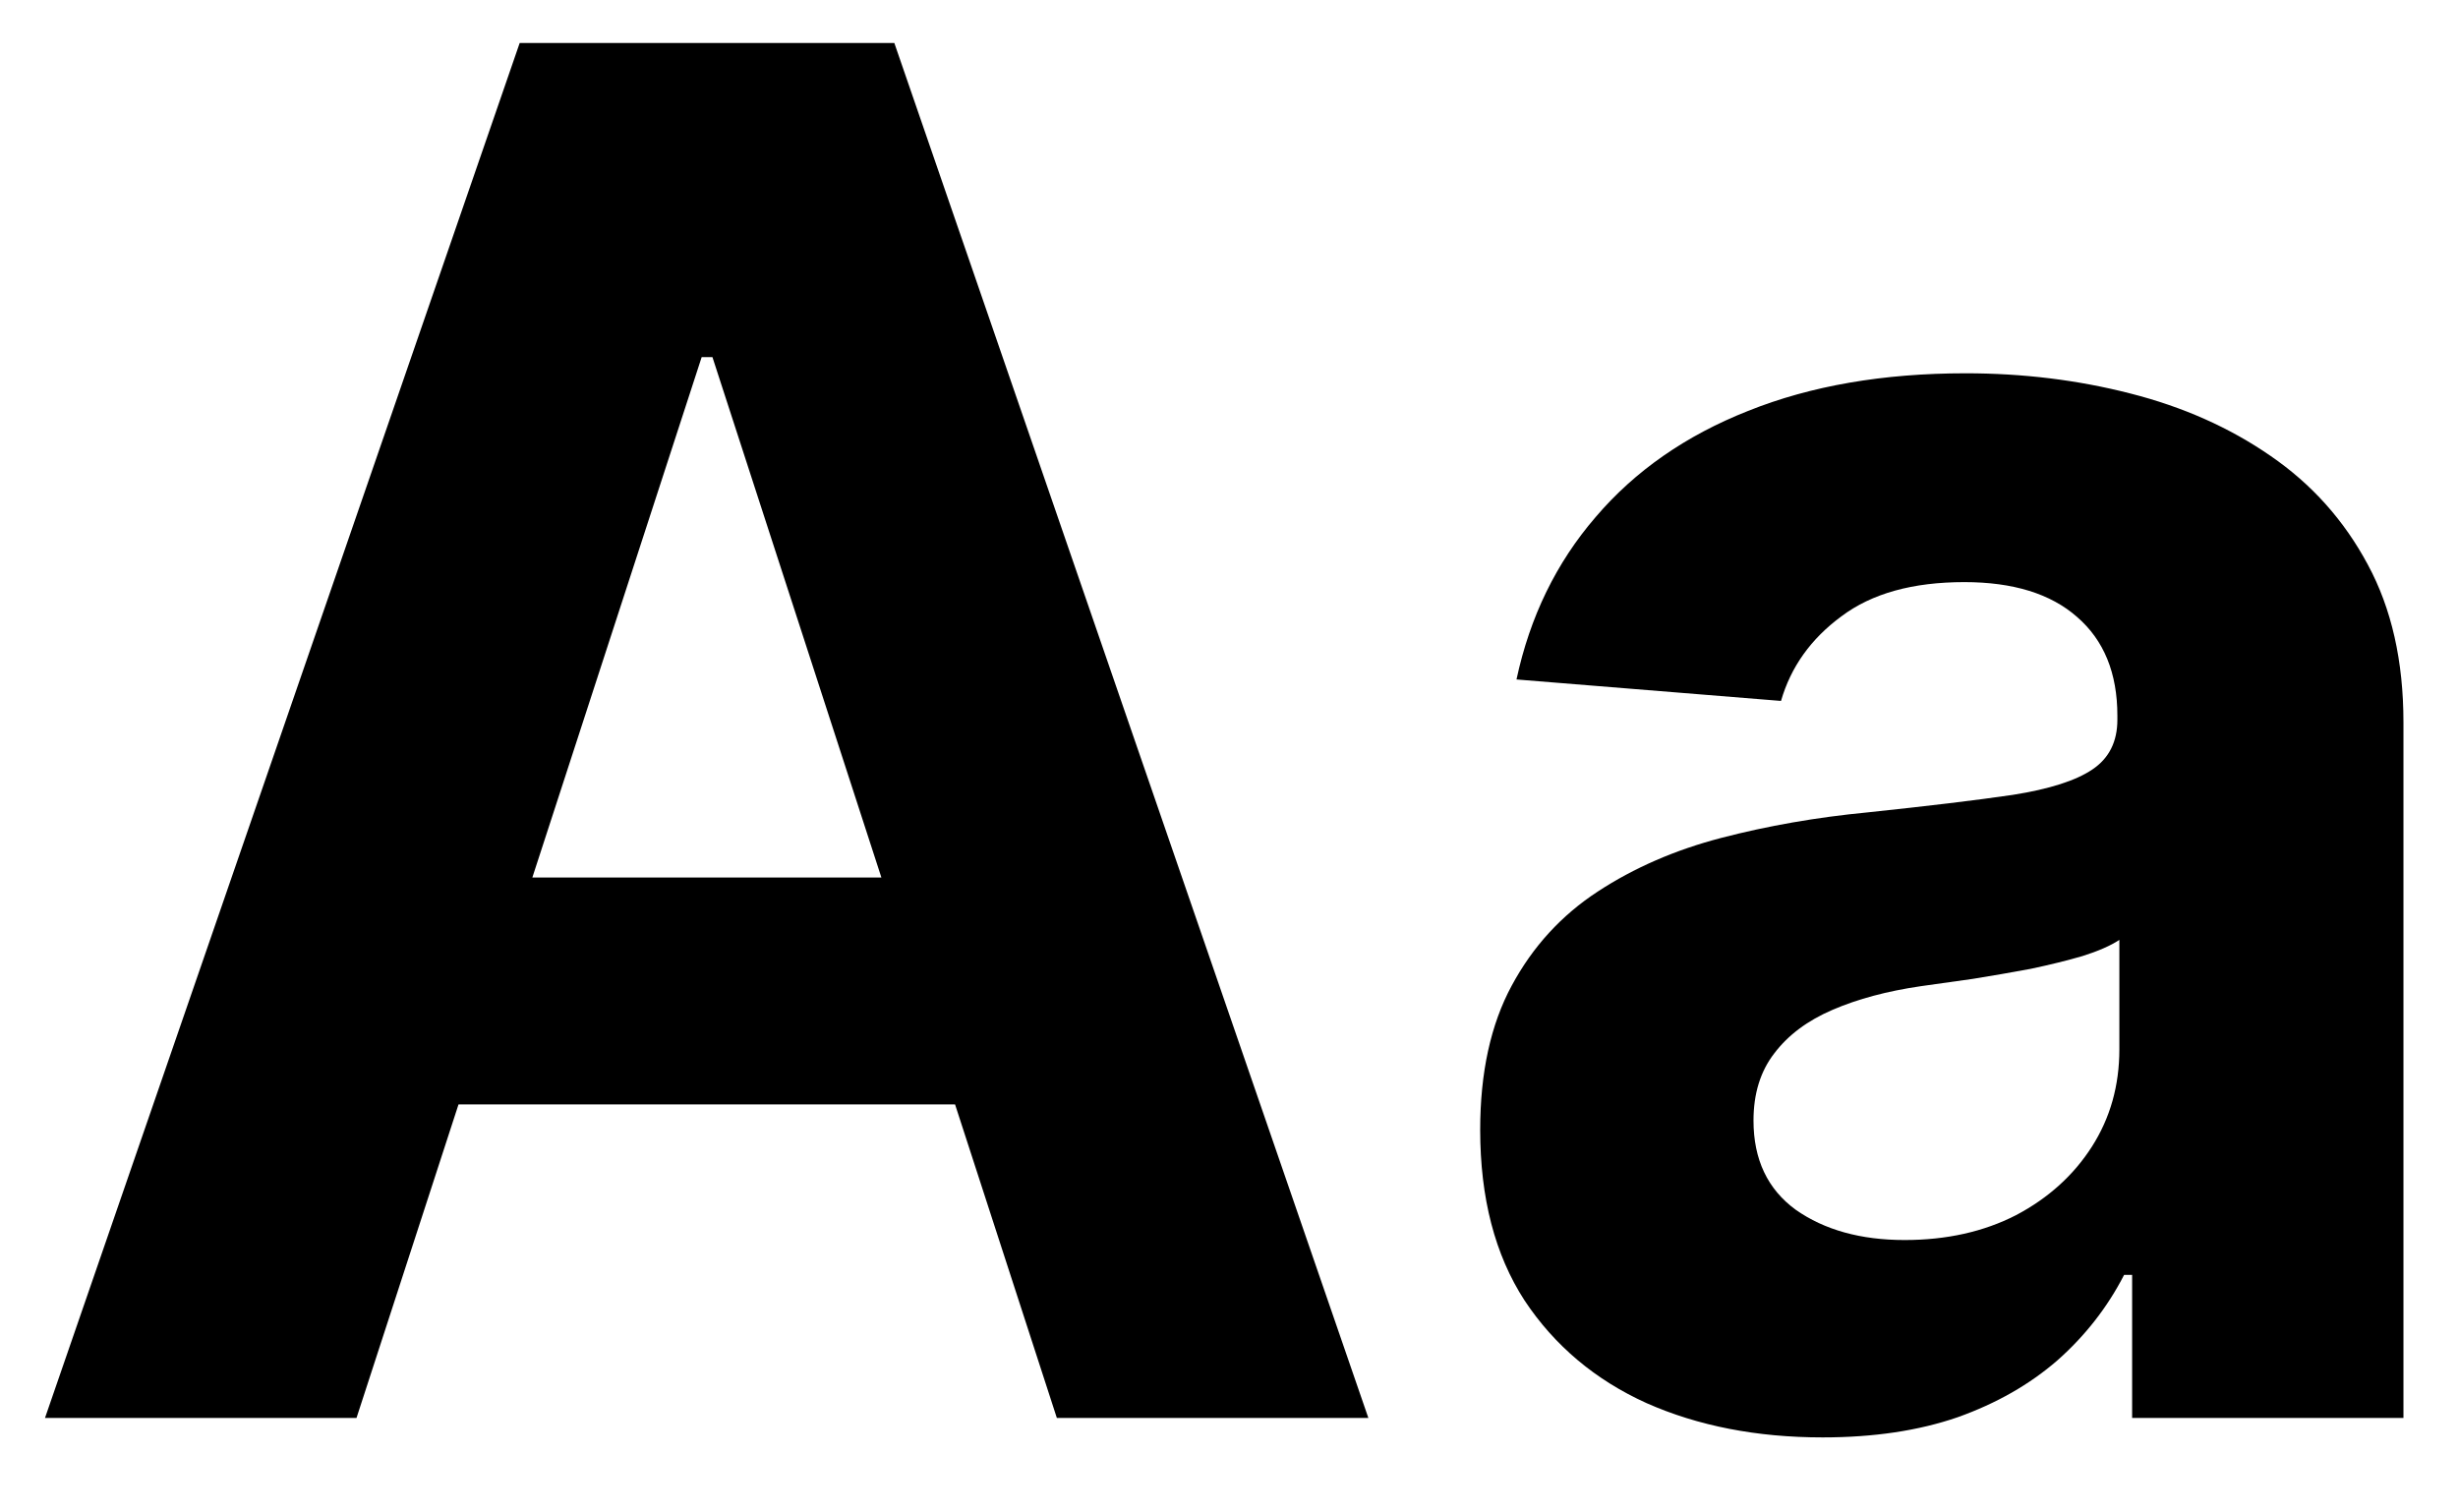 <svg width="26" height="16" viewBox="0 0 26 16" fill="none" xmlns="http://www.w3.org/2000/svg">
<path d="M3.771 15H0.476L5.497 0.455H9.46L14.474 15H11.179L7.536 3.778H7.422L3.771 15ZM3.565 9.283H11.349V11.683H3.565V9.283ZM19.279 15.206C18.583 15.206 17.963 15.085 17.418 14.844C16.874 14.598 16.443 14.235 16.126 13.757C15.813 13.274 15.657 12.673 15.657 11.953C15.657 11.347 15.768 10.838 15.991 10.426C16.213 10.014 16.516 9.683 16.9 9.432C17.283 9.181 17.719 8.991 18.207 8.864C18.699 8.736 19.215 8.646 19.755 8.594C20.389 8.527 20.901 8.466 21.289 8.409C21.677 8.348 21.959 8.258 22.134 8.139C22.309 8.021 22.397 7.846 22.397 7.614V7.571C22.397 7.121 22.255 6.773 21.971 6.527C21.692 6.281 21.294 6.158 20.778 6.158C20.233 6.158 19.8 6.278 19.478 6.52C19.156 6.757 18.943 7.055 18.839 7.415L16.041 7.188C16.183 6.525 16.462 5.952 16.879 5.469C17.295 4.981 17.833 4.607 18.491 4.347C19.154 4.081 19.921 3.949 20.792 3.949C21.398 3.949 21.978 4.02 22.532 4.162C23.091 4.304 23.585 4.524 24.016 4.822C24.452 5.121 24.795 5.504 25.046 5.973C25.297 6.437 25.423 6.993 25.423 7.642V15H22.553V13.487H22.468C22.293 13.828 22.058 14.129 21.765 14.389C21.471 14.645 21.119 14.846 20.707 14.993C20.295 15.135 19.819 15.206 19.279 15.206ZM20.146 13.118C20.591 13.118 20.984 13.03 21.325 12.855C21.666 12.675 21.933 12.434 22.127 12.131C22.321 11.828 22.418 11.484 22.418 11.101V9.943C22.324 10.005 22.193 10.062 22.028 10.114C21.867 10.161 21.684 10.206 21.481 10.249C21.277 10.287 21.074 10.322 20.87 10.355C20.666 10.383 20.482 10.41 20.316 10.433C19.961 10.485 19.651 10.568 19.386 10.682C19.12 10.796 18.915 10.949 18.768 11.143C18.621 11.333 18.548 11.57 18.548 11.854C18.548 12.266 18.697 12.581 18.995 12.798C19.298 13.011 19.682 13.118 20.146 13.118Z" fill="black"/>
</svg>
